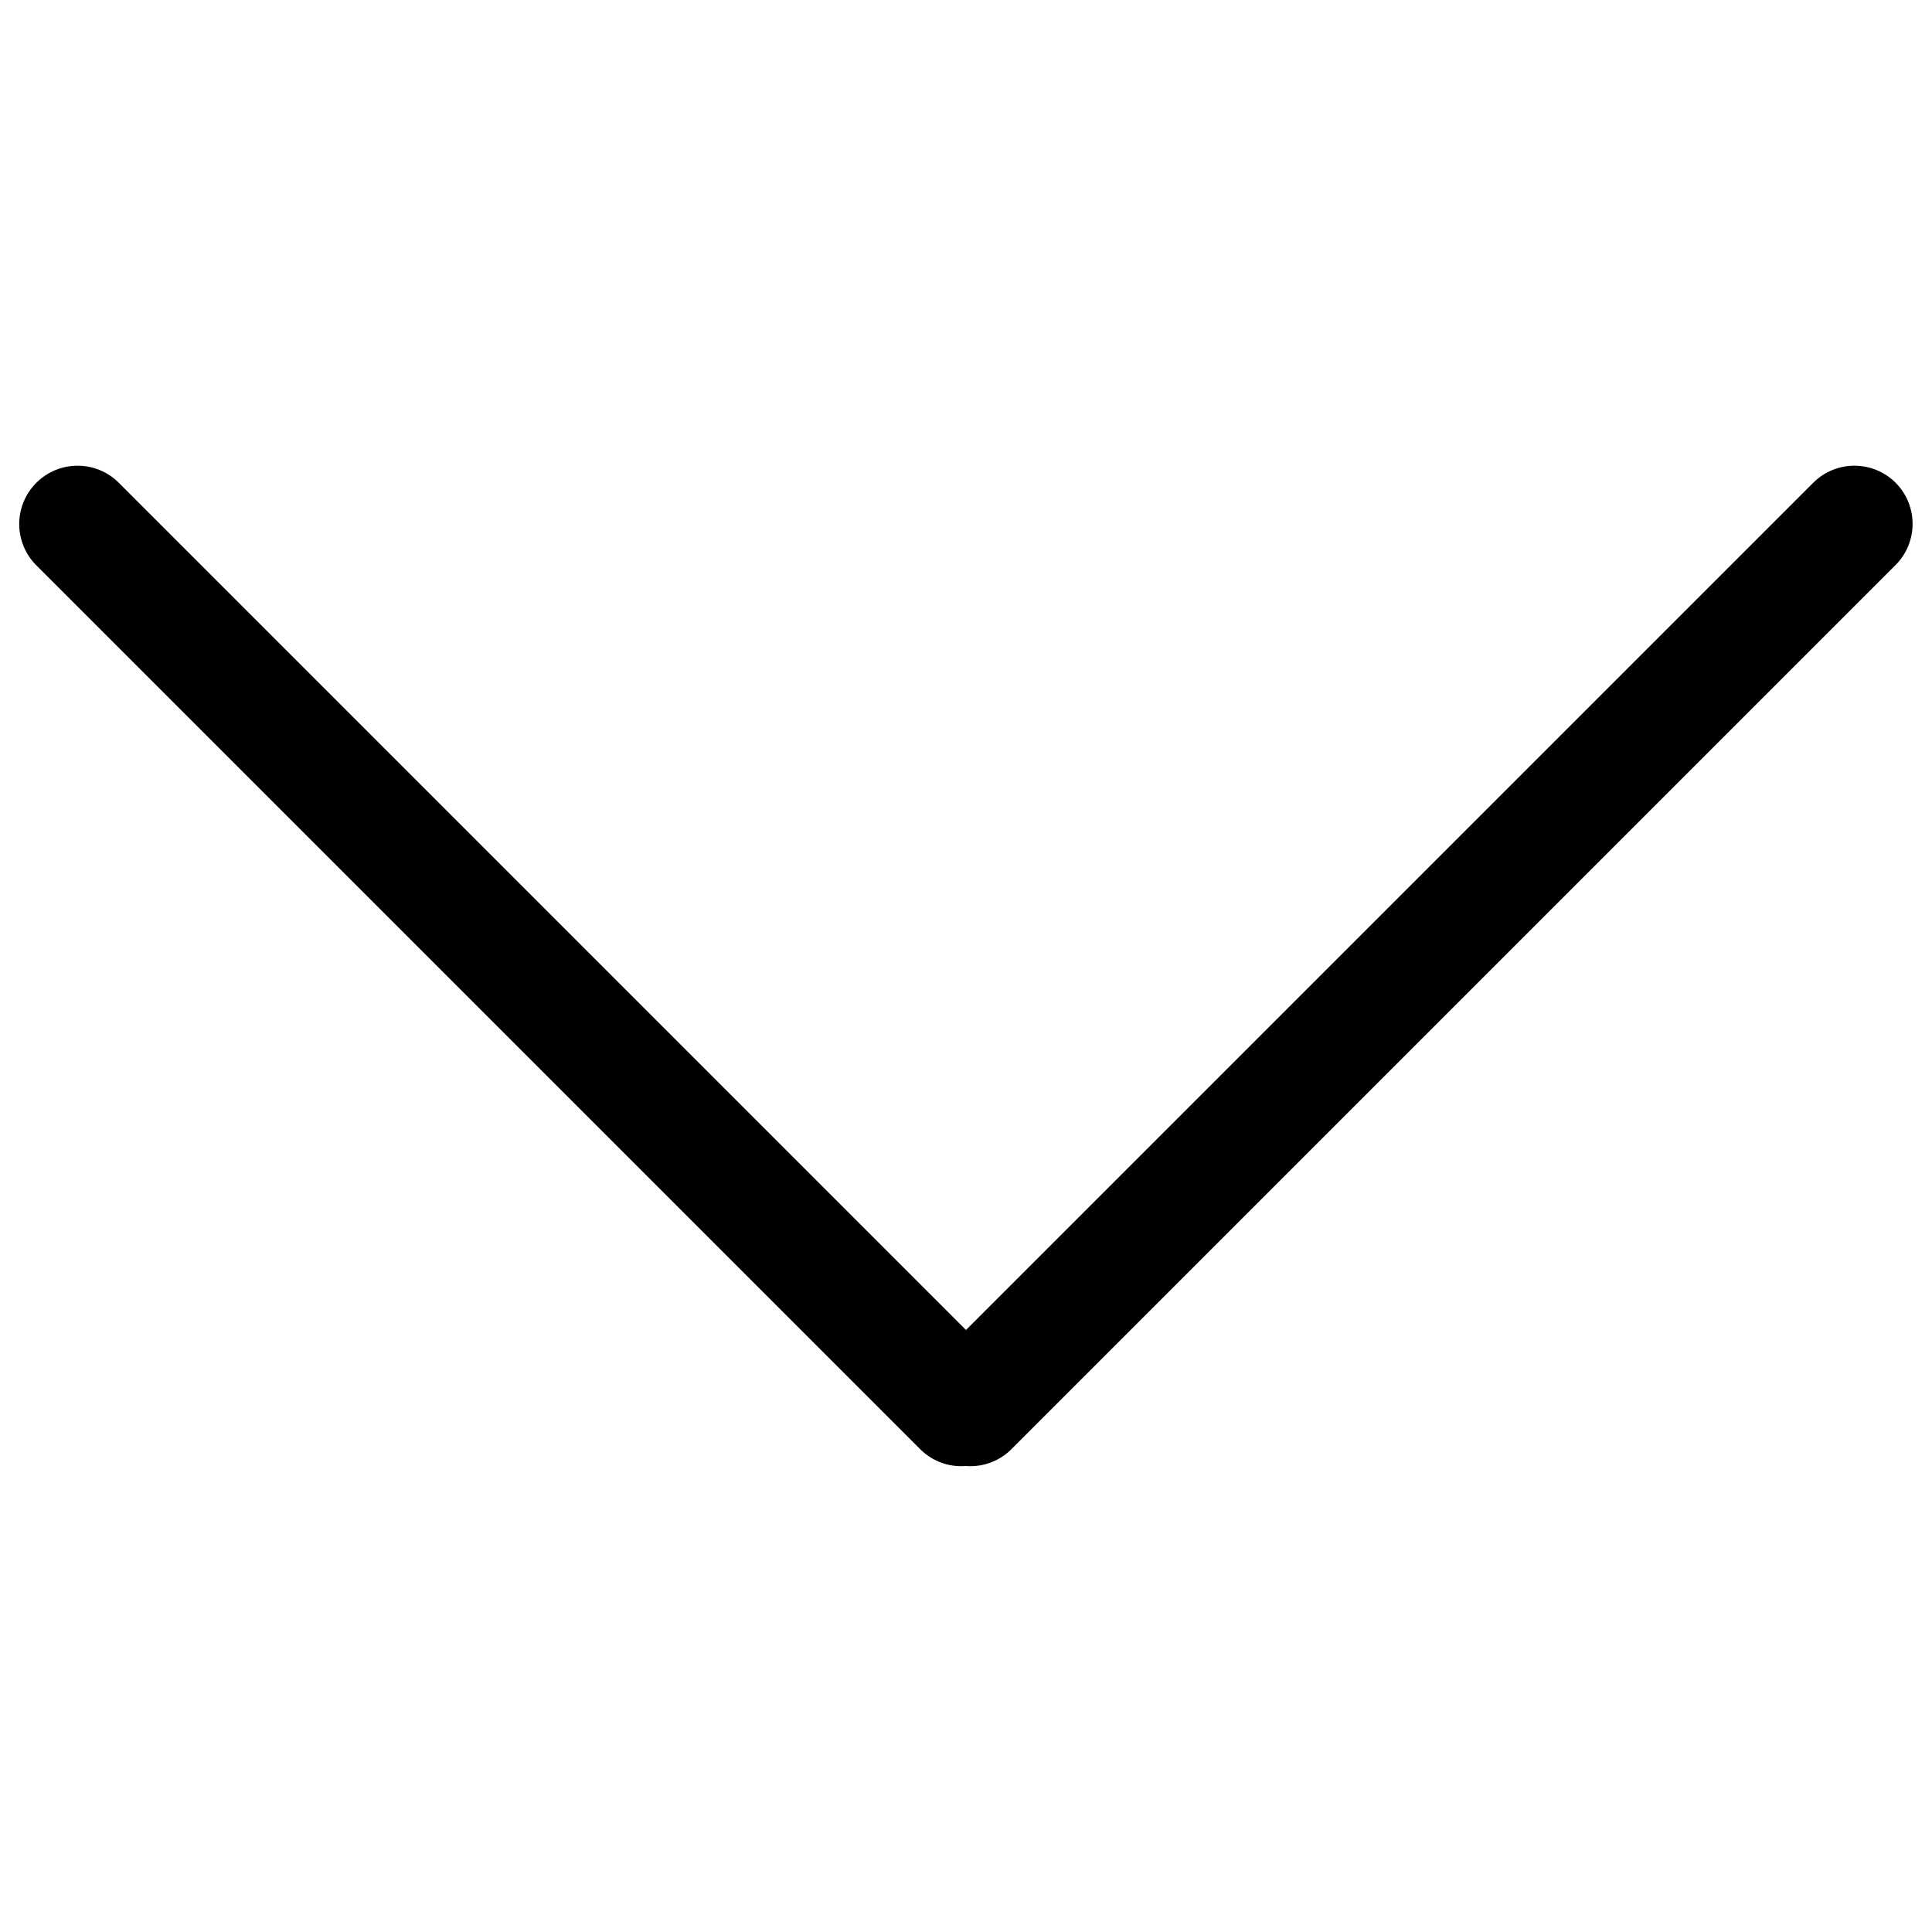 <?xml version="1.0" encoding="utf-8"?>
<!-- Svg Vector Icons : http://www.onlinewebfonts.com/icon -->
<!DOCTYPE svg PUBLIC "-//W3C//DTD SVG 1.1//EN" "http://www.w3.org/Graphics/SVG/1.1/DTD/svg11.dtd">
<svg version="1.1" xmlns="http://www.w3.org/2000/svg" xmlns:xlink="http://www.w3.org/1999/xlink" x="0px" y="0px" viewBox="0 0 1000 1000" enable-background="new 0 0 1000 1000" xml:space="preserve">
<g><path d="M981.2,249.9c-11.8-11.8-30.9-11.8-42.7,0L500,688.4L61.5,249.9c-11.8-11.8-30.9-11.8-42.7,0c-11.8,11.8-11.8,30.9,0,42.7l457.5,457.5c5.9,5.9,13.6,8.8,21.3,8.8c0.8,0,1.5-0.1,2.3-0.1c0.8,0.1,1.5,0.1,2.3,0.1c7.7,0,15.4-2.9,21.3-8.8l457.5-457.5C992.9,280.8,992.9,261.7,981.2,249.9z"/></g>
</svg>